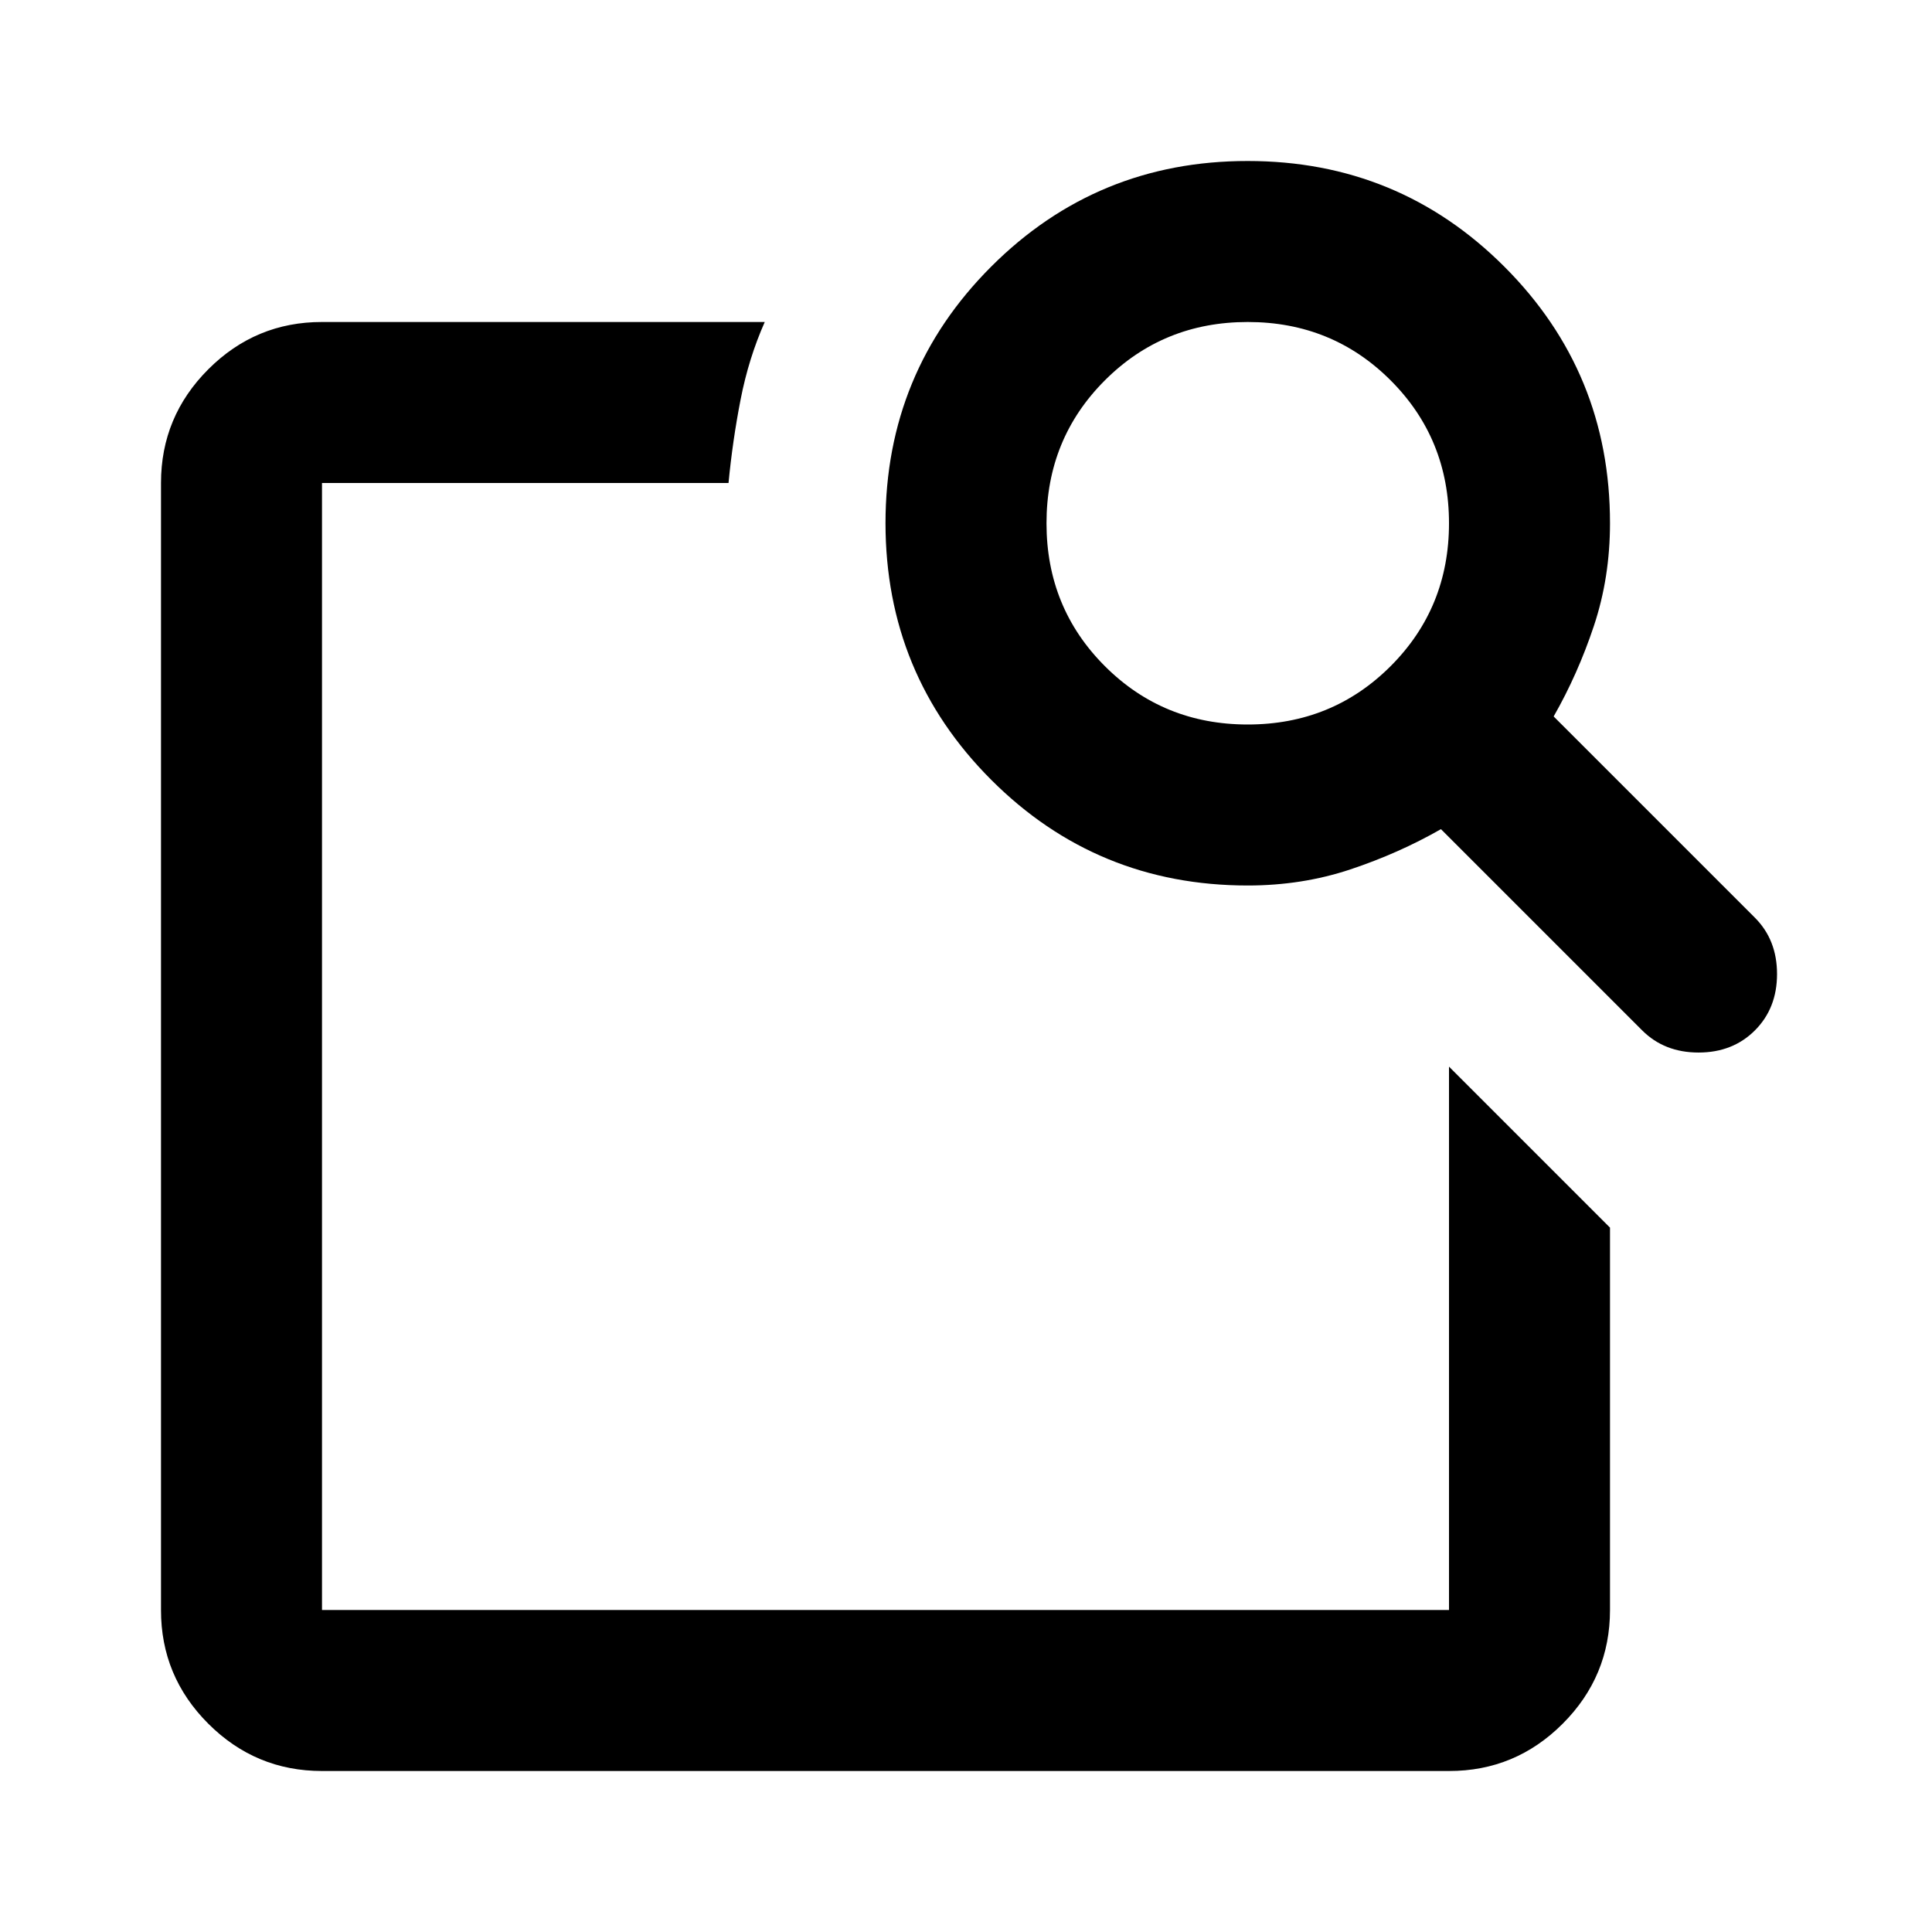 <svg xmlns="http://www.w3.org/2000/svg" width="24" height="24" viewBox="0 0 24 24"><path     d="m18 13.25l2 2V20q0 .825-.588 1.413T18 22H4q-.825 0-1.413-.588T2 20V6q0-.825.588-1.413T4 4h5.5q-.2.45-.3.963T9.05 6H4v14h14v-6.75Zm1.3-4.35l2.5 2.5q.275.275.275.7t-.275.7q-.275.275-.7.275t-.7-.275l-2.5-2.5q-.525.3-1.125.5T15.5 11q-1.875 0-3.187-1.313T11 6.5q0-1.875 1.313-3.188T15.5 2q1.875 0 3.188 1.313T20 6.5q0 .675-.2 1.275T19.3 8.9Zm-3.8.1q1.05 0 1.775-.725T18 6.5q0-1.05-.725-1.775T15.5 4q-1.05 0-1.775.725T13 6.5q0 1.05.725 1.775T15.5 9ZM4 13.25V20V6v7v-.3v.55Z"/></svg>